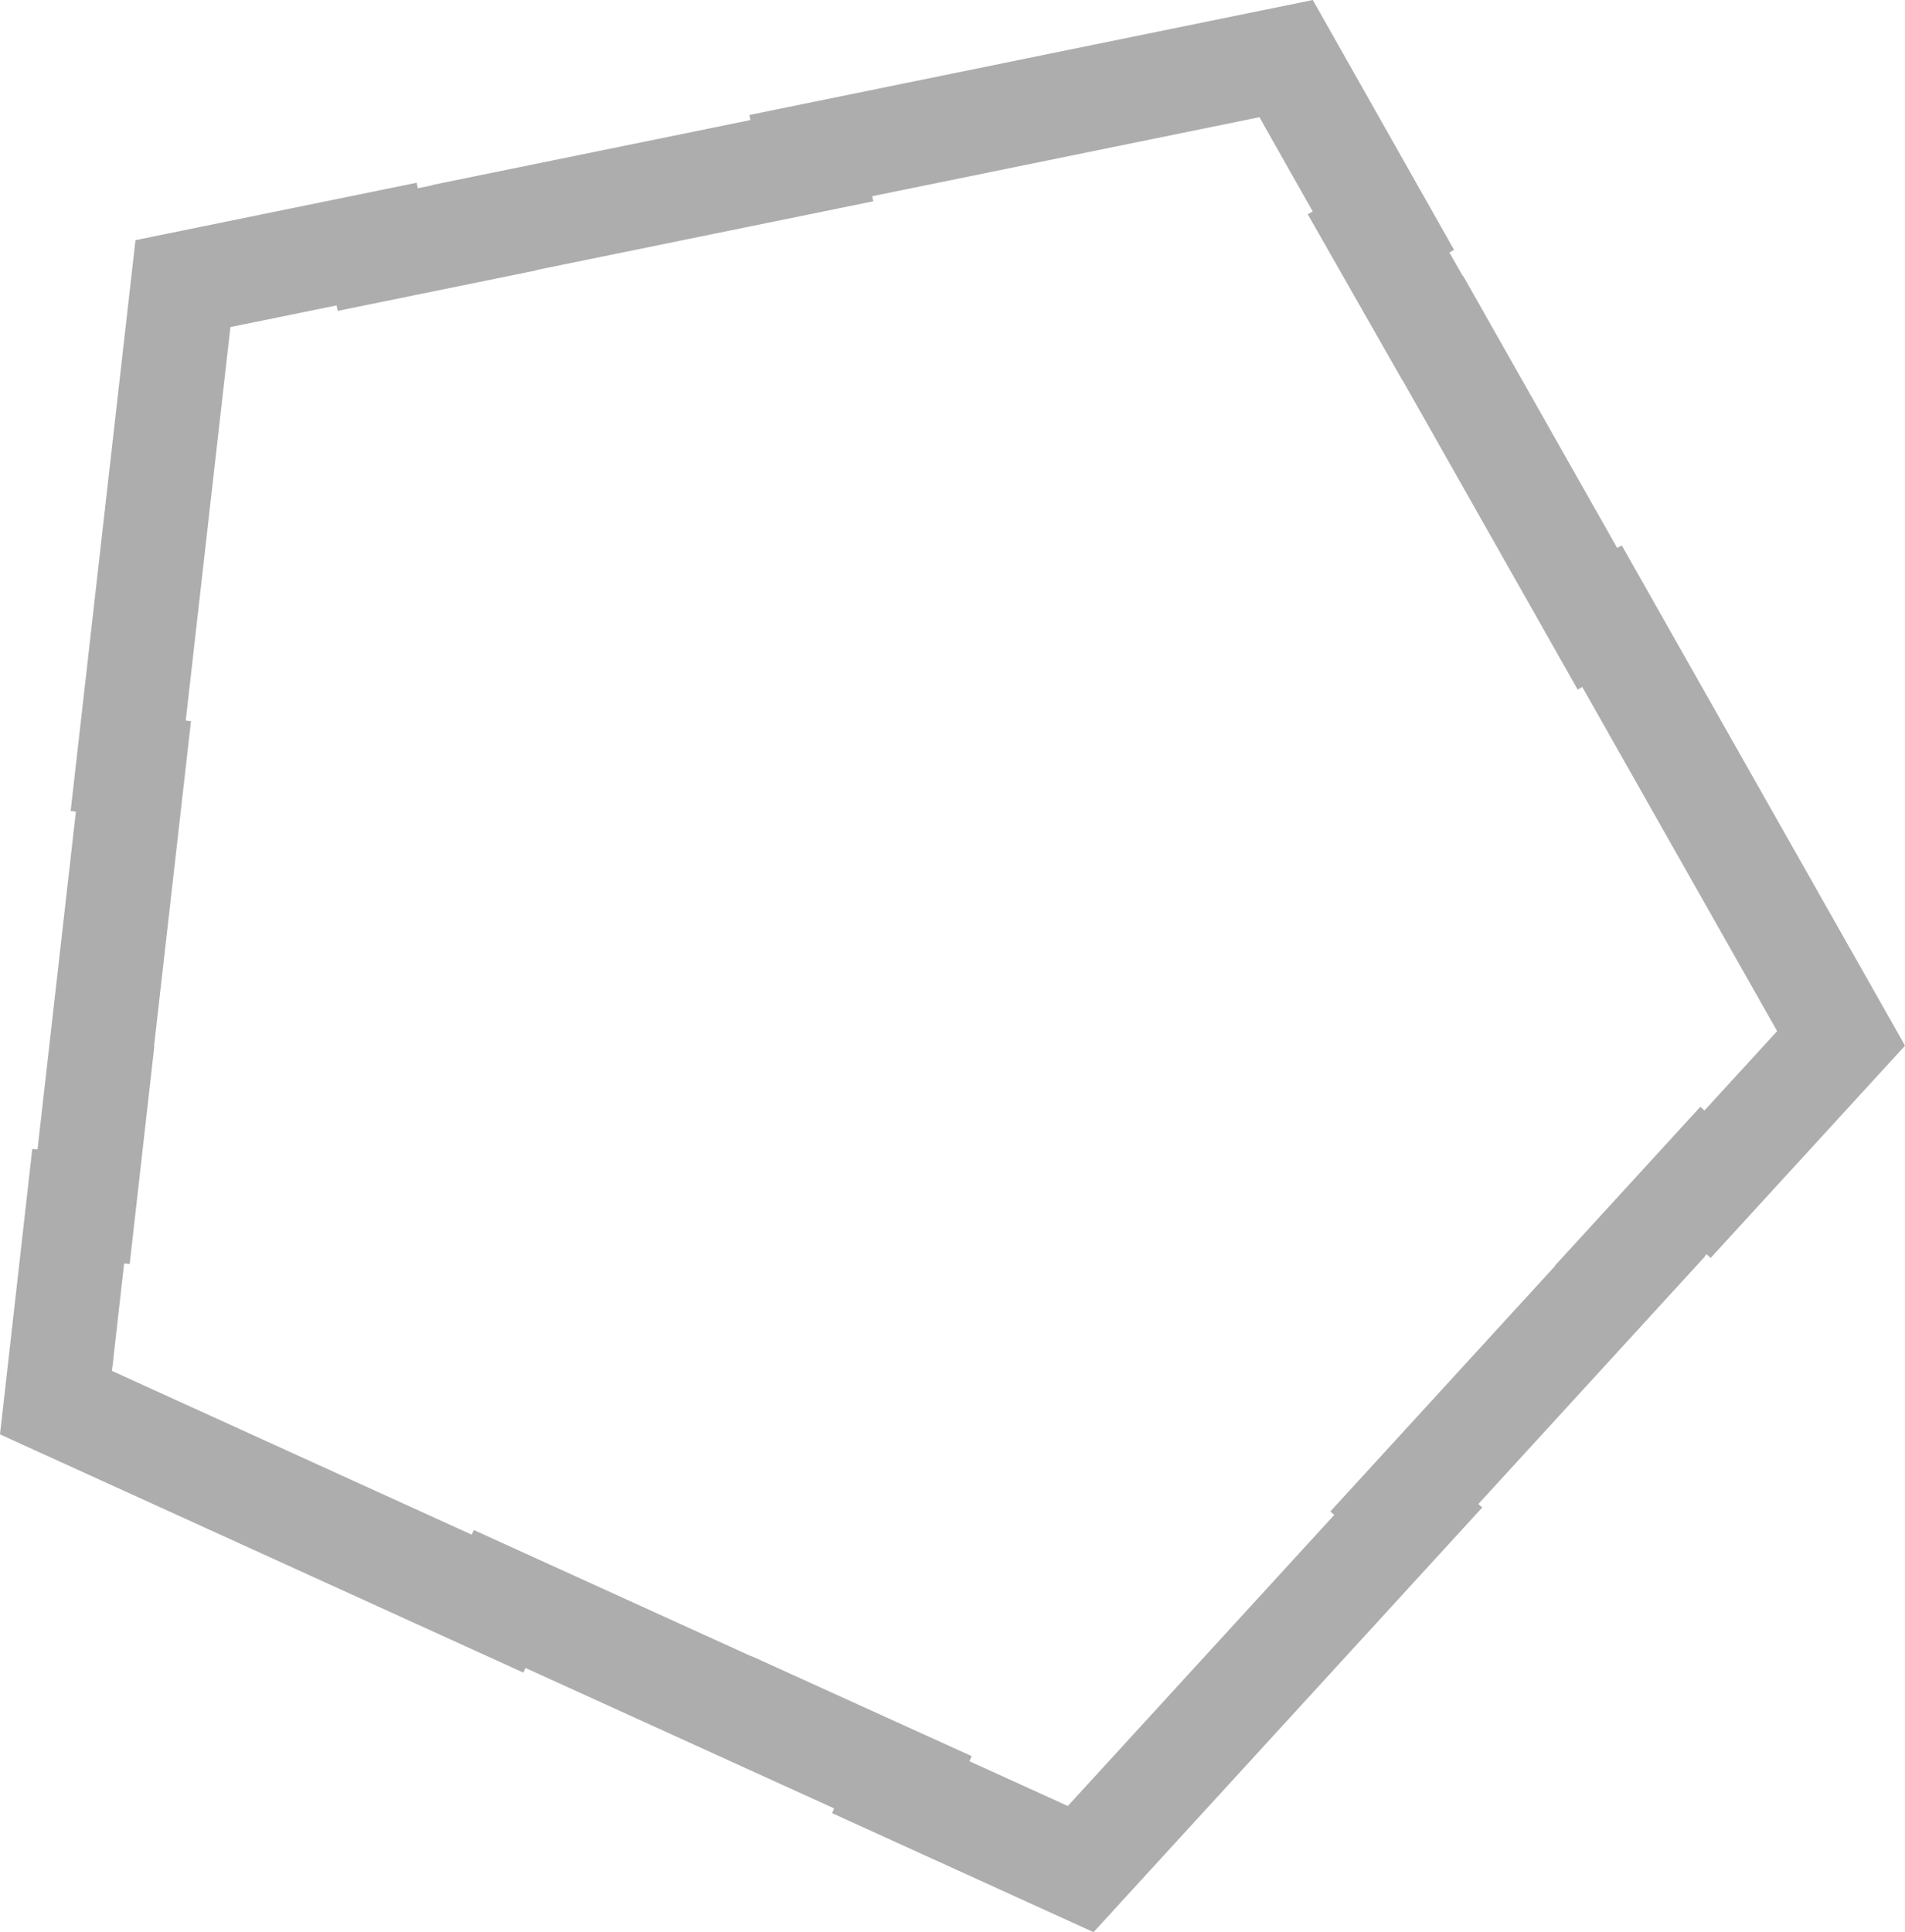 <svg xmlns="http://www.w3.org/2000/svg" width="54.877" height="55.651" viewBox="0 0 54.877 55.651">
  <path id="Path_708" data-name="Path 708" d="M35.436,0,21.744,2.793l.03.147L12.348,4.863l0,.009L9.269,5.5l-.034-.158L3.657,6.481,2.08,20.367l.151.019L1.145,29.943l.009,0L.8,33.069l-.16-.017L0,38.711,12.719,44.5l.061-.134,8.757,3.984,0-.009,2.862,1.3-.065.145,5.184,2.359,9.436-10.307-.112-.1,6.5-7.1-.007-.006,2.124-2.32.117.108,3.847-4.2-6.887-12.16-.132.074-4.74-8.371-.009,0L38.1,5.035l.138-.08Z" transform="translate(1.613 1.688)" fill="none" stroke="#adadad" stroke-width="3"/>
</svg>
